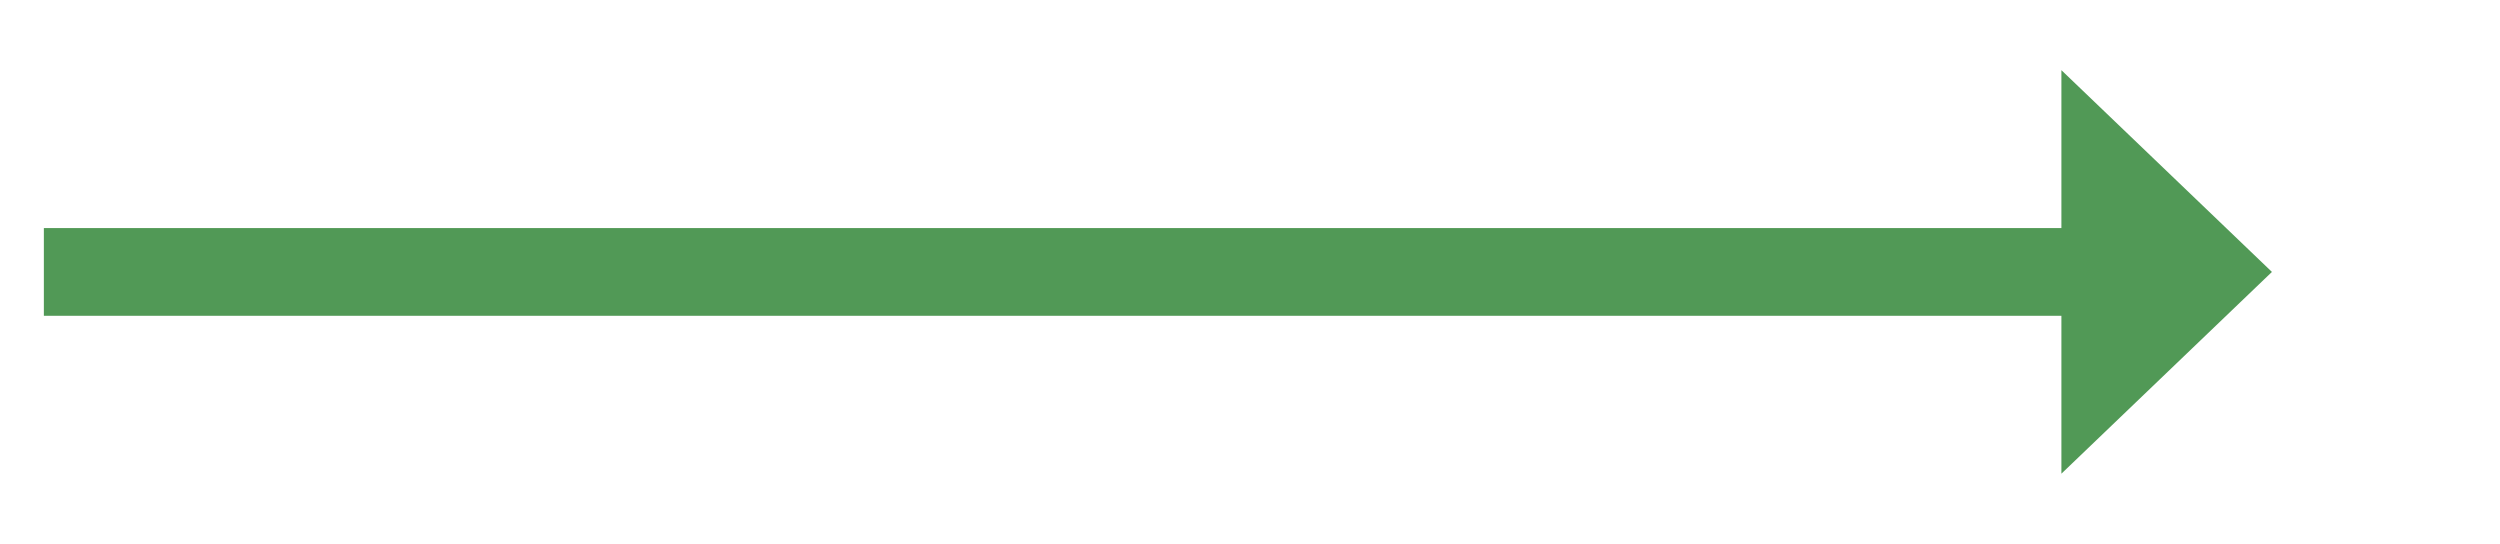 ﻿<?xml version="1.0" encoding="utf-8"?>
<svg version="1.1" xmlns:xlink="http://www.w3.org/1999/xlink" width="142.5px" height="31px" xmlns="http://www.w3.org/2000/svg">
  <g transform="matrix(1 0 0 1 -552.5 -1767 )">
    <path d="M 670 1794  L 682 1782.5  L 670 1771  L 670 1794  Z " fill-rule="nonzero" fill="#519956" stroke="none" />
    <path d="M 555 1782.5  L 673 1782.5  " stroke-width="5" stroke="#519956" fill="none" />
  </g>
</svg>